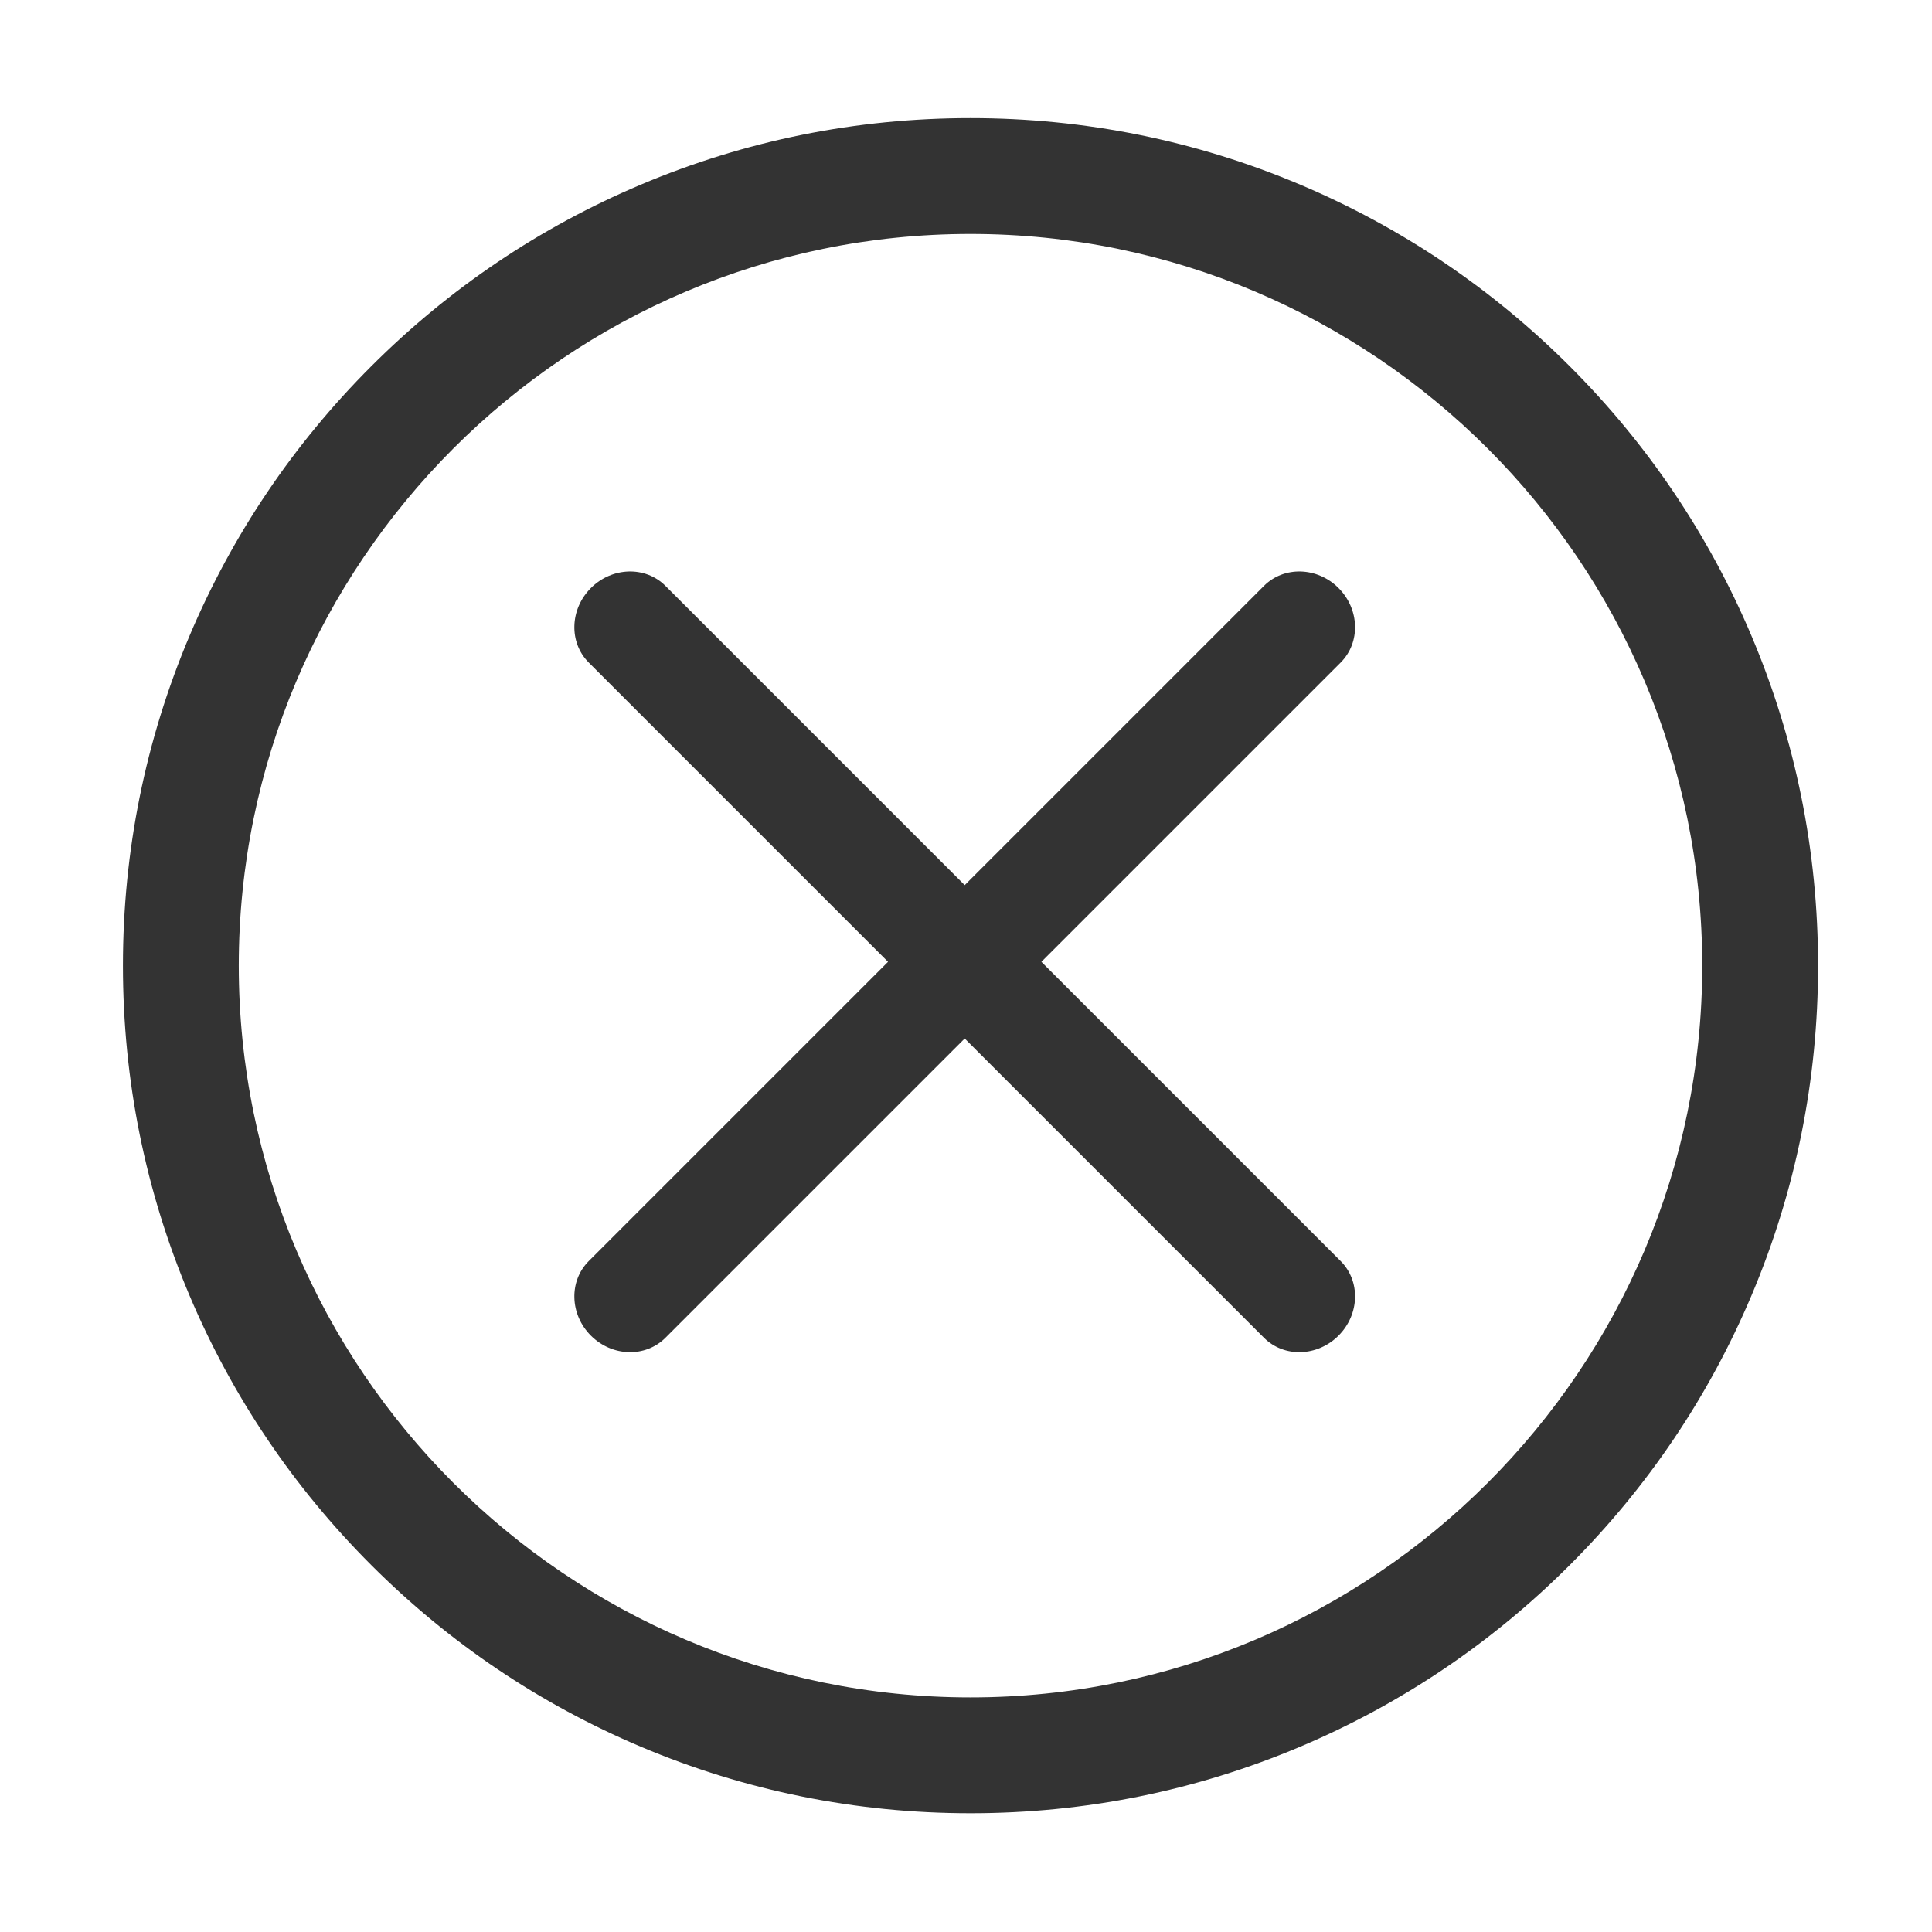 <?xml version="1.0" standalone="no"?><!DOCTYPE svg PUBLIC "-//W3C//DTD SVG 1.1//EN" "http://www.w3.org/Graphics/SVG/1.1/DTD/svg11.dtd"><svg class="icon" width="16px" height="16.00px" viewBox="0 0 1024 1024" version="1.1" xmlns="http://www.w3.org/2000/svg"><path fill="#333333" d="M928.303 336.958c-22.627-53.497-55.015-101.538-96.261-142.784-41.246-41.247-89.286-73.634-142.783-96.261-55.404-23.434-114.239-35.315-174.872-35.315-60.632 0-119.467 11.882-174.871 35.315-53.497 22.627-101.538 55.015-142.784 96.261-41.247 41.246-73.634 89.286-96.261 142.784-23.434 55.404-35.315 114.238-35.315 174.871 0 60.633 11.882 119.468 35.315 174.872 22.627 53.497 55.015 101.538 96.261 142.783 41.246 41.247 89.286 73.634 142.784 96.261 55.404 23.433 114.238 35.315 174.871 35.315 60.633 0 119.468-11.882 174.872-35.315 53.497-22.627 101.538-55.015 142.783-96.261 41.247-41.246 73.634-89.286 96.261-142.783 23.433-55.404 35.315-114.239 35.315-174.872C963.618 451.197 951.737 392.362 928.303 336.958zM514.387 899.662c-213.852 0-387.833-173.981-387.833-387.833s173.981-387.833 387.833-387.833 387.833 173.981 387.833 387.833S728.238 899.662 514.387 899.662zM709.446 311.652c-11.223-11.223-28.905-11.736-39.495-1.148L511.317 469.14 352.681 310.505c-10.589-10.589-28.271-10.075-39.493 1.148-11.224 11.223-11.736 28.906-1.148 39.495l158.635 158.635L312.04 668.416c-10.589 10.591-10.075 28.273 1.147 39.497 11.224 11.223 28.905 11.736 39.496 1.147l158.634-158.634 158.634 158.634c10.591 10.589 28.273 10.075 39.497-1.147 11.223-11.224 11.736-28.905 1.147-39.497L551.96 509.782l158.635-158.635C721.183 340.558 720.67 322.876 709.446 311.652z" /></svg>